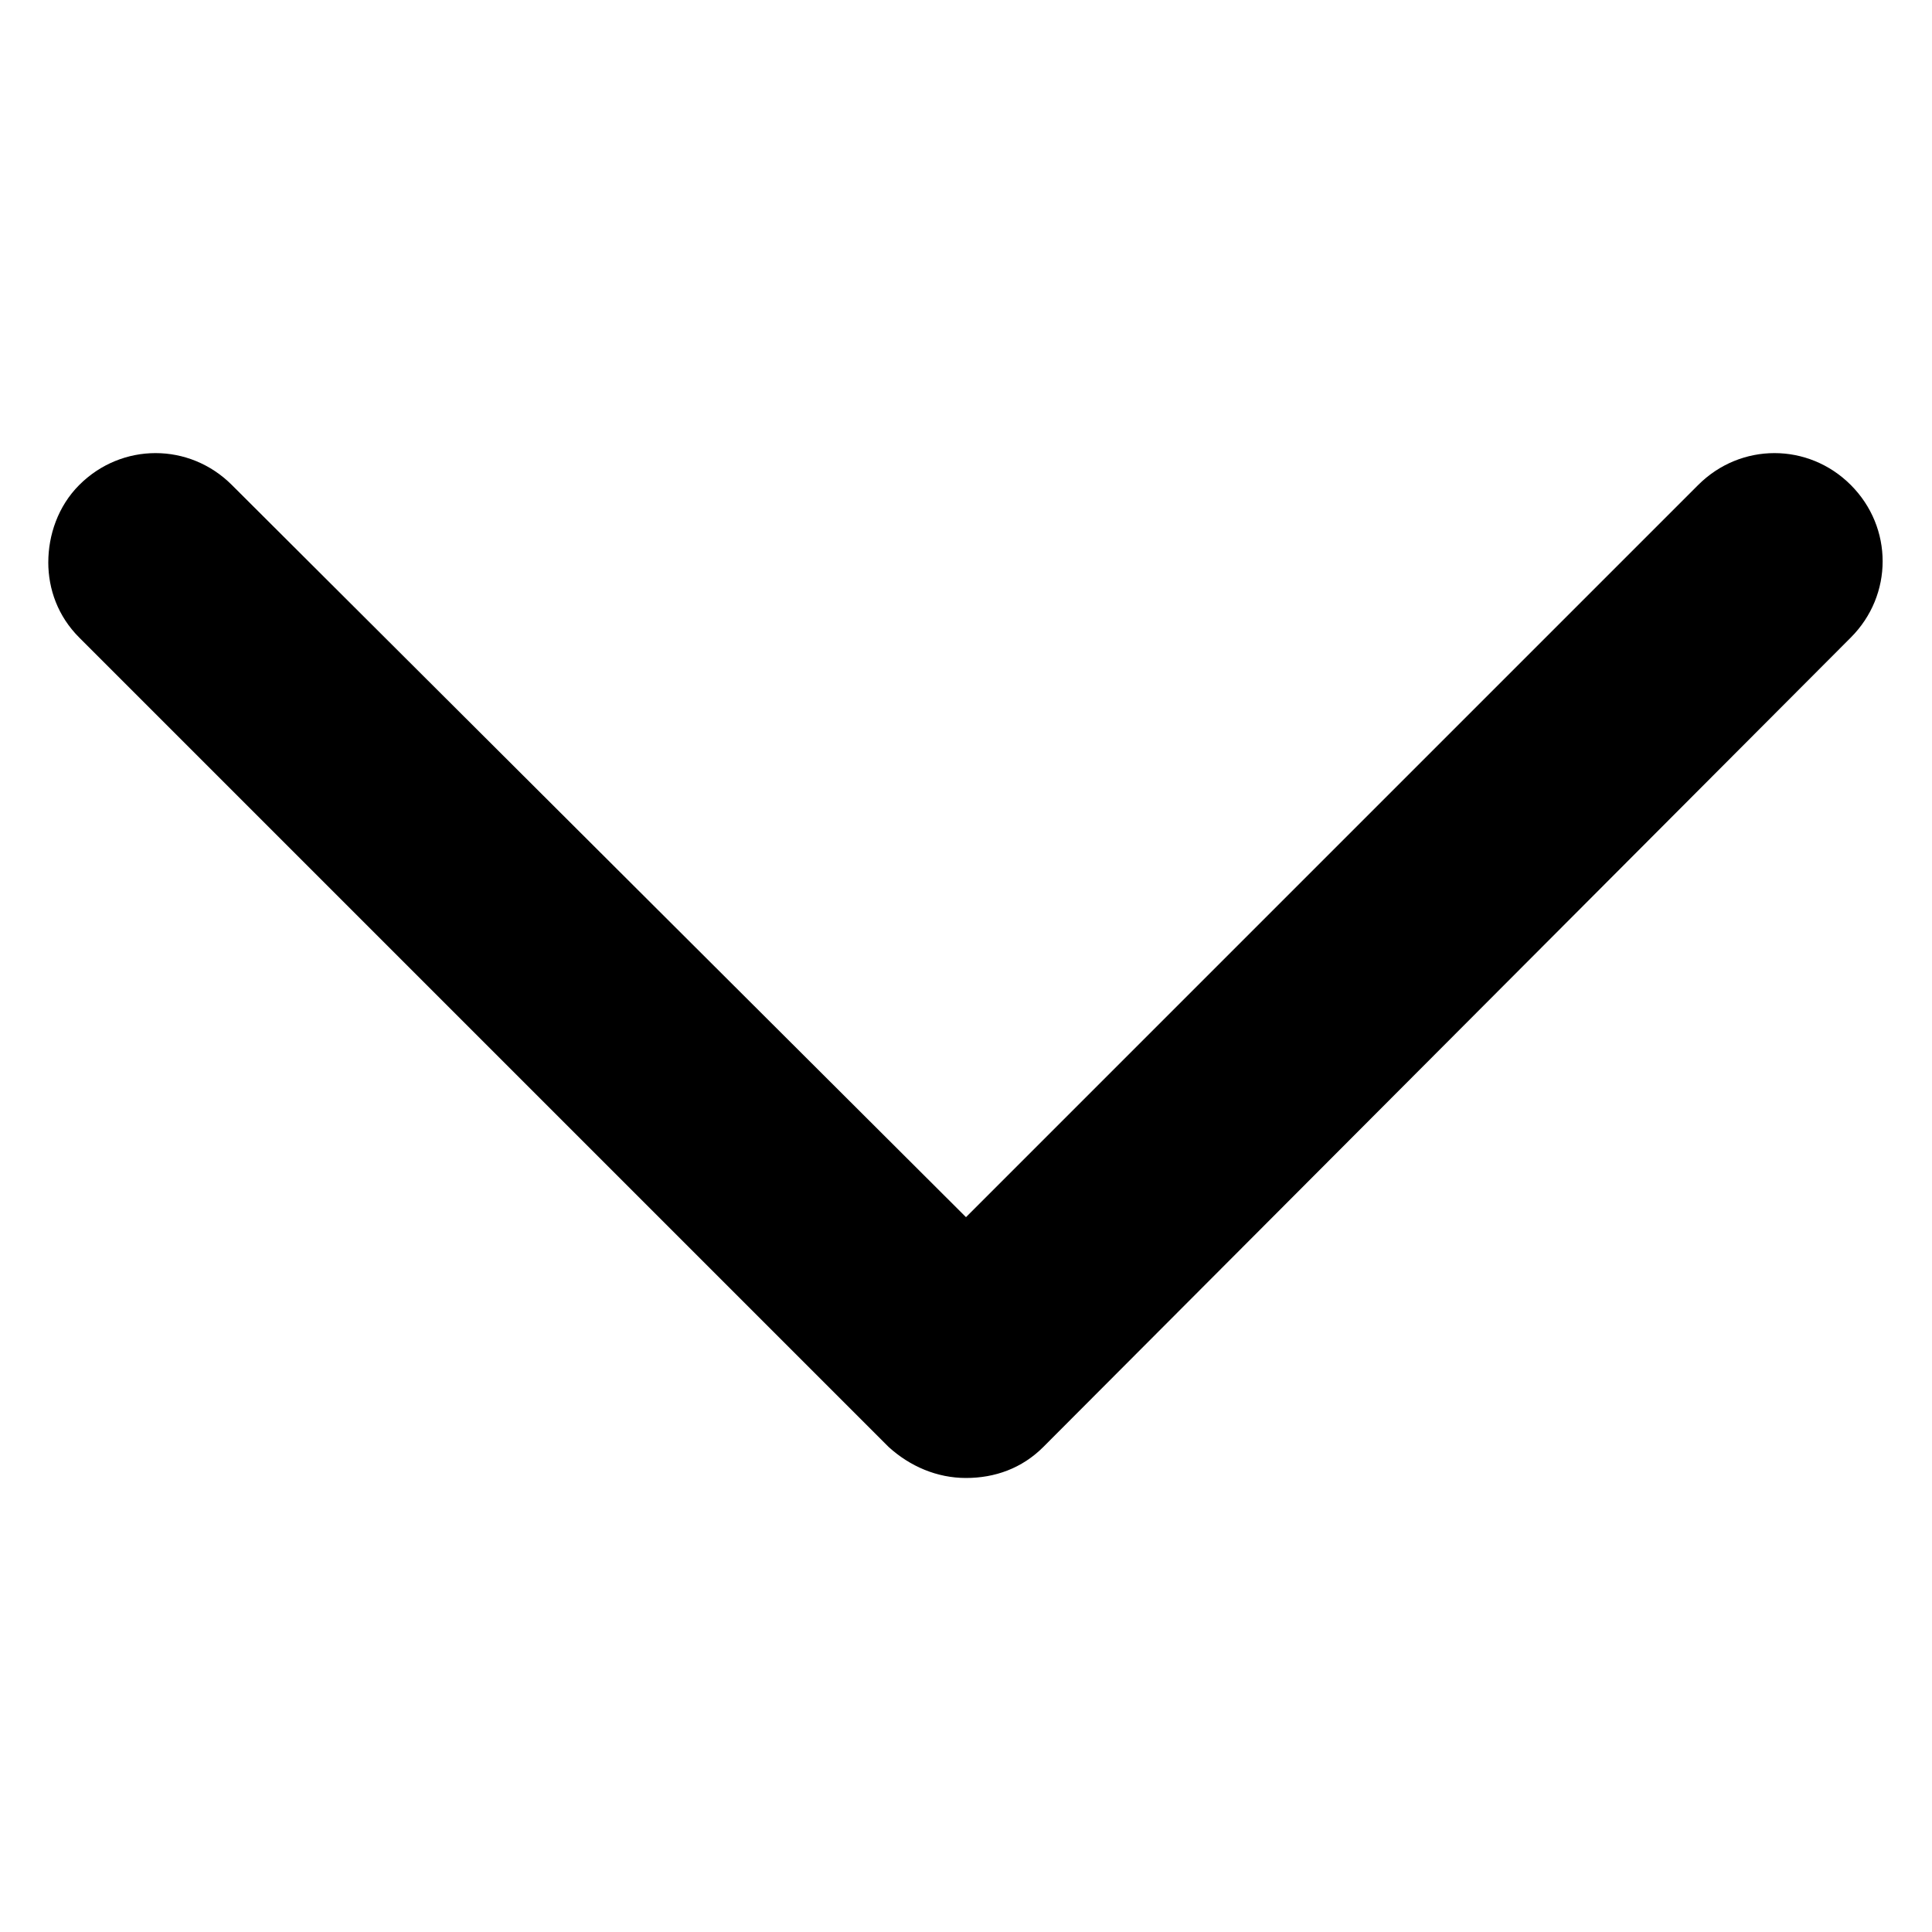 <?xml version="1.0" encoding="UTF-8"?>
<svg width="100pt" height="100pt" version="1.1" viewBox="0 0 100 100" xmlns="http://www.w3.org/2000/svg">
    <path d="m2.5 29.102c0-1.398 0.5-2.898 1.602-4 2.199-2.199 5.699-2.199 7.898 0l38 37.898 37.898-37.898c2.199-2.199 5.699-2.199 7.898 0 2.199 2.199 2.199 5.699 0 7.898l-41.797 41.898c-1.102 1.102-2.5 1.602-4 1.602s-2.898-0.602-4-1.602l-41.898-41.898c-1.102-1.102-1.602-2.5-1.602-3.898z"/>
</svg>
